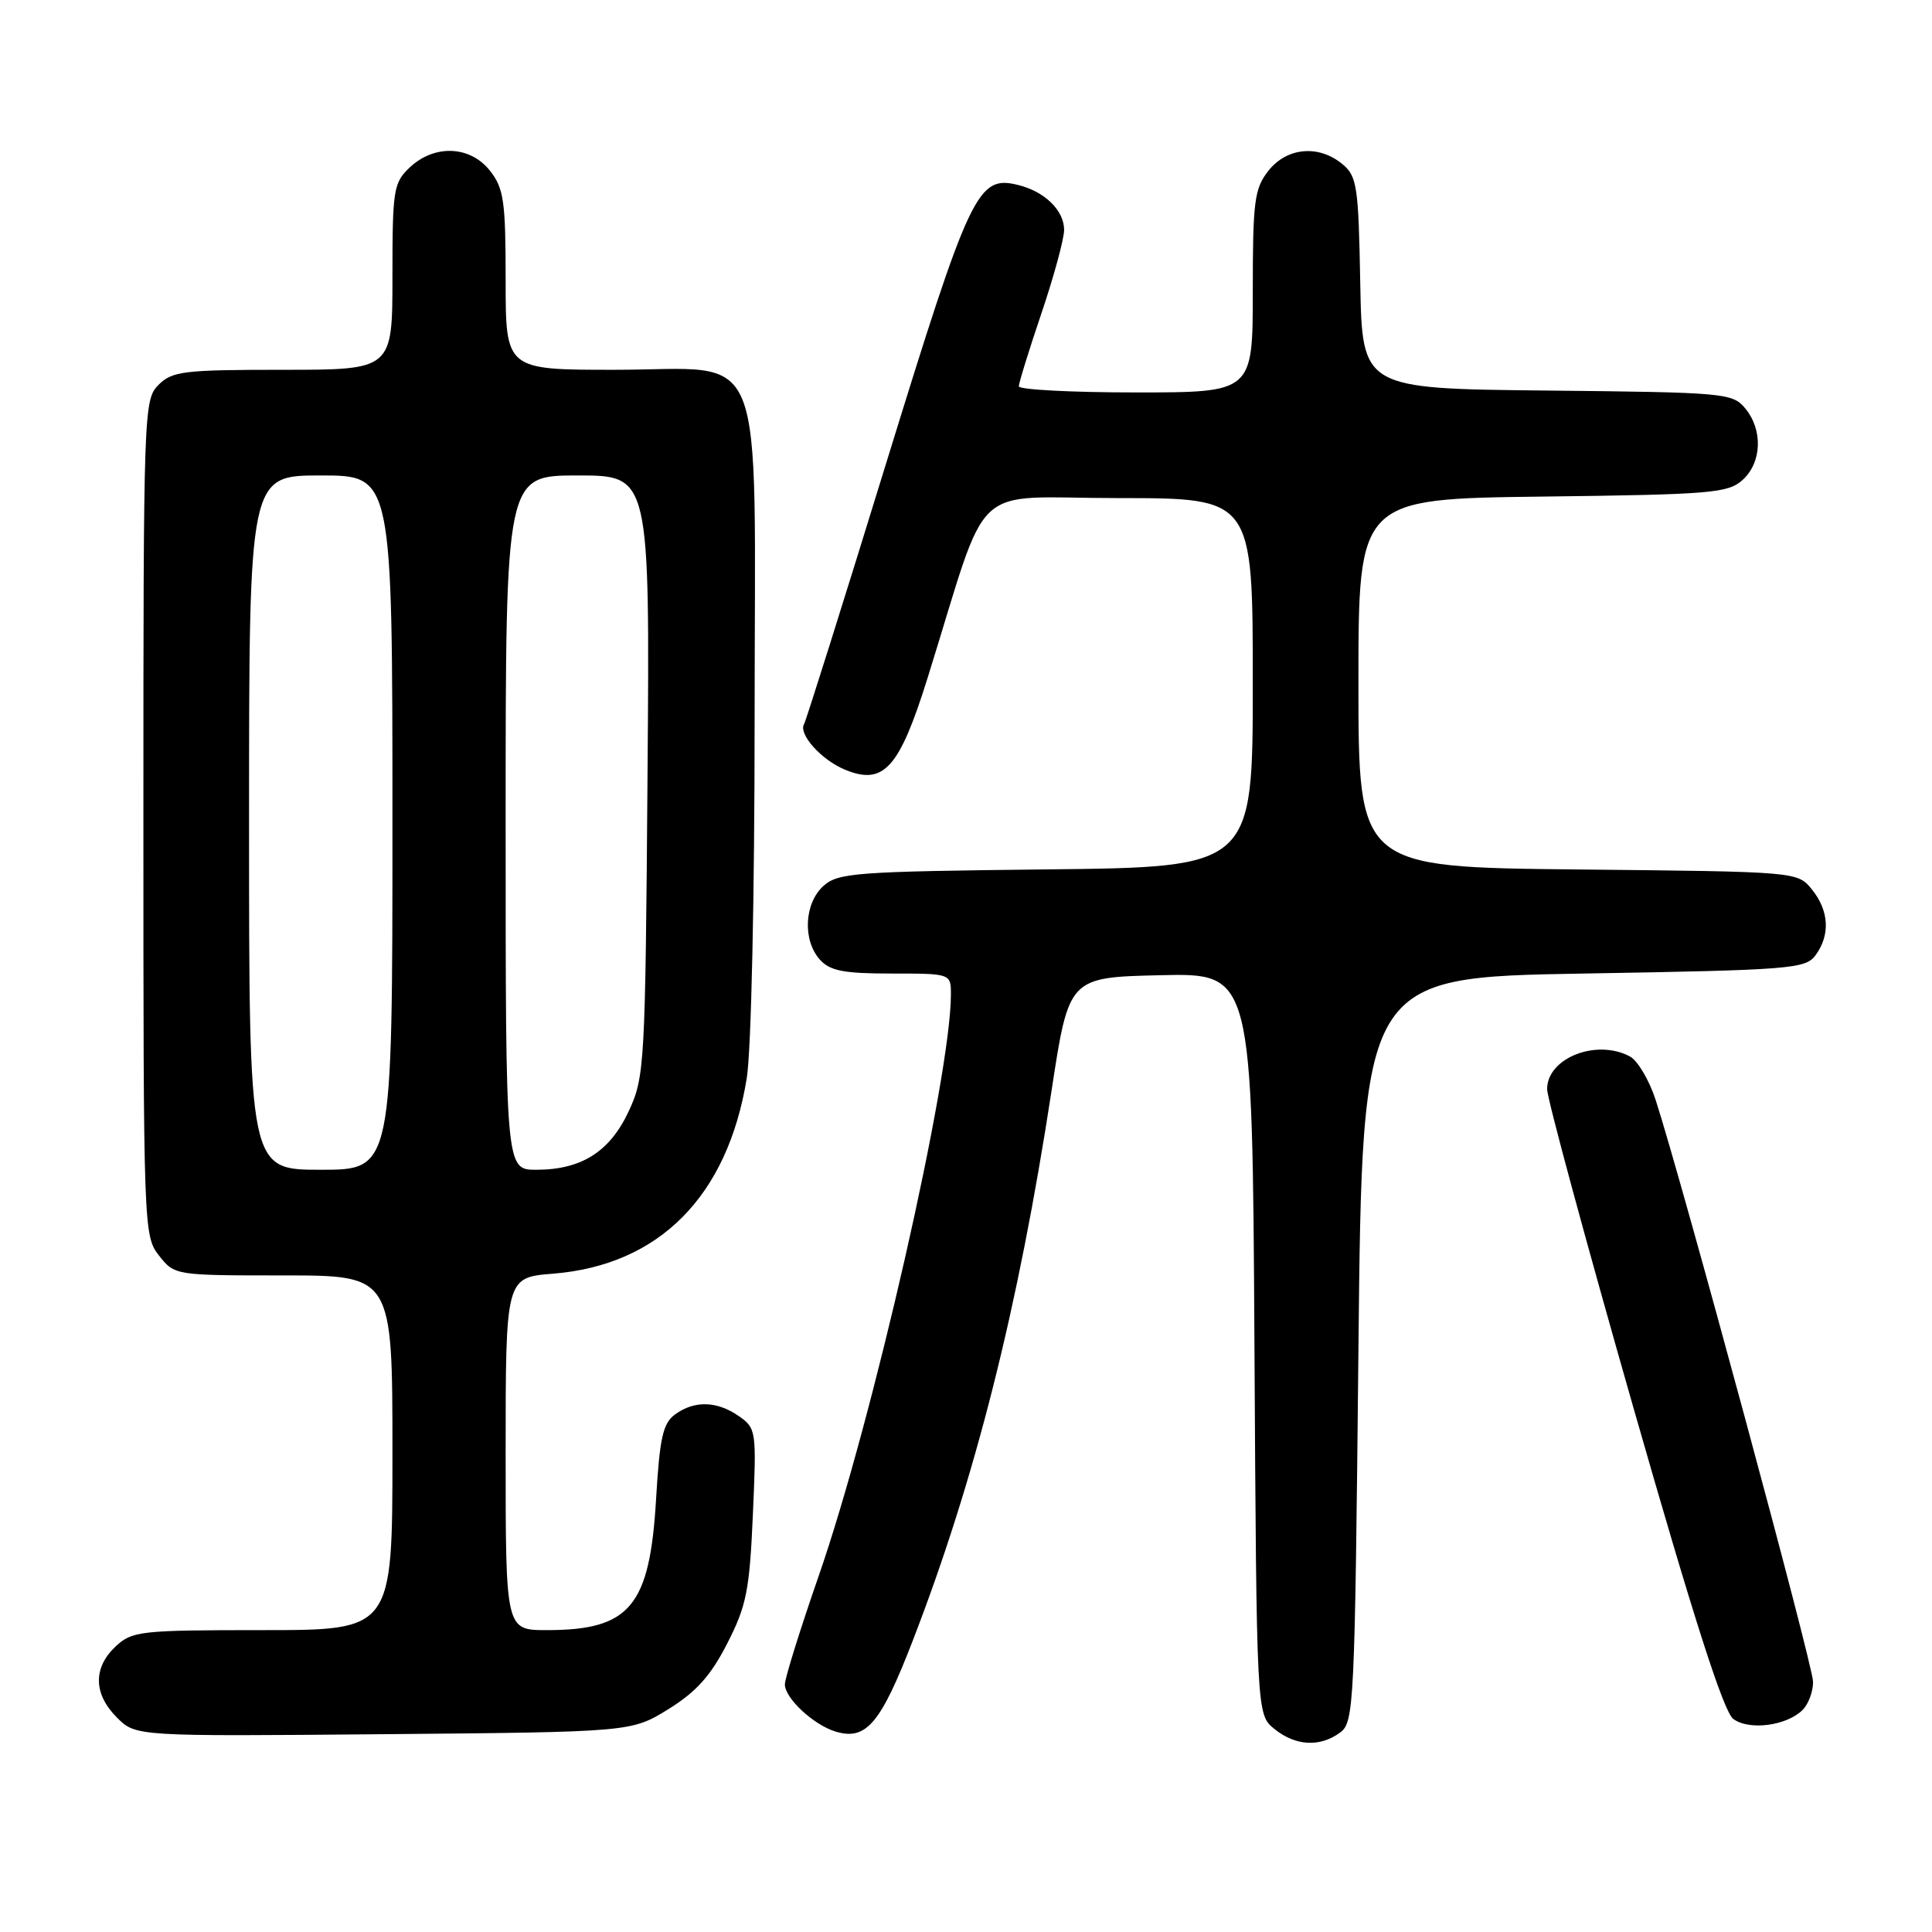 <?xml version="1.0" encoding="UTF-8" standalone="no"?>
<!DOCTYPE svg PUBLIC "-//W3C//DTD SVG 1.1//EN" "http://www.w3.org/Graphics/SVG/1.1/DTD/svg11.dtd" >
<svg xmlns="http://www.w3.org/2000/svg" xmlns:xlink="http://www.w3.org/1999/xlink" version="1.1" viewBox="0 0 256 256">
 <g >
 <path fill="currentColor"
d=" M 177.56 229.58 C 179.42 228.22 179.52 226.20 180.00 178.83 C 180.50 129.50 180.50 129.50 209.83 129.00 C 237.40 128.53 239.25 128.38 240.58 126.56 C 242.54 123.88 242.36 120.66 240.09 117.86 C 238.18 115.50 238.18 115.50 209.09 115.21 C 180.00 114.91 180.00 114.91 180.00 90.51 C 180.00 66.10 180.00 66.10 204.40 65.80 C 226.74 65.53 228.97 65.34 230.90 63.60 C 233.46 61.28 233.62 56.97 231.25 54.11 C 229.57 52.08 228.56 51.99 205.00 51.75 C 180.50 51.50 180.50 51.50 180.24 37.50 C 180.01 24.66 179.81 23.35 177.88 21.75 C 174.74 19.14 170.52 19.52 168.07 22.63 C 166.21 25.00 166.00 26.63 166.00 38.63 C 166.00 52.00 166.00 52.00 150.50 52.00 C 141.97 52.00 135.00 51.63 135.00 51.19 C 135.00 50.74 136.35 46.38 138.00 41.50 C 139.65 36.62 141.00 31.65 141.00 30.47 C 141.00 27.89 138.46 25.40 134.94 24.52 C 129.54 23.17 128.58 25.20 117.43 61.35 C 111.70 79.96 106.80 95.51 106.55 95.93 C 105.74 97.24 108.81 100.68 111.95 101.98 C 117.10 104.11 119.16 101.83 122.91 89.83 C 131.29 63.02 128.12 66.00 148.20 66.00 C 166.00 66.00 166.00 66.00 166.00 90.45 C 166.00 114.91 166.00 114.91 138.60 115.20 C 113.30 115.48 111.05 115.65 109.10 117.40 C 106.56 119.71 106.33 124.60 108.65 127.17 C 109.99 128.65 111.82 129.00 118.15 129.00 C 126.00 129.00 126.00 129.00 126.00 131.78 C 126.00 142.69 115.62 188.32 108.44 208.94 C 106.00 215.97 104.00 222.38 104.00 223.19 C 104.00 225.02 107.79 228.55 110.71 229.44 C 114.77 230.67 116.69 228.41 120.95 217.38 C 129.21 196.01 134.92 173.37 139.34 144.50 C 141.63 129.50 141.63 129.50 153.79 129.22 C 165.94 128.94 165.94 128.94 166.22 178.06 C 166.50 227.18 166.50 227.18 168.86 229.09 C 171.66 231.36 174.88 231.54 177.56 229.58 Z  M 88.57 226.47 C 92.26 224.18 94.18 222.04 96.36 217.77 C 98.91 212.79 99.32 210.76 99.76 200.71 C 100.25 189.59 100.21 189.26 97.91 187.65 C 95.02 185.63 92.01 185.54 89.45 187.42 C 87.84 188.59 87.41 190.51 86.93 198.69 C 86.09 212.87 83.47 216.00 72.45 216.00 C 67.00 216.00 67.00 216.00 67.00 192.64 C 67.00 169.27 67.00 169.27 73.28 168.77 C 87.36 167.64 96.41 158.51 98.95 142.86 C 99.54 139.23 99.99 118.84 99.99 95.38 C 100.00 44.21 101.92 49.00 81.43 49.00 C 67.00 49.00 67.00 49.00 67.00 37.13 C 67.00 26.65 66.76 24.96 64.93 22.63 C 62.31 19.30 57.59 19.10 54.31 22.17 C 52.14 24.22 52.00 25.08 52.00 36.67 C 52.00 49.00 52.00 49.00 37.50 49.00 C 24.33 49.00 22.82 49.18 21.00 51.00 C 19.05 52.95 19.00 54.33 19.00 108.37 C 19.00 162.86 19.03 163.77 21.07 166.37 C 23.14 168.99 23.18 169.00 37.57 169.00 C 52.00 169.00 52.00 169.00 52.00 192.50 C 52.00 216.00 52.00 216.00 34.81 216.00 C 18.55 216.00 17.51 216.12 15.31 218.17 C 12.31 221.00 12.38 224.47 15.49 227.58 C 17.99 230.08 17.99 230.08 50.82 229.79 C 83.66 229.50 83.66 229.50 88.57 226.47 Z  M 238.86 226.57 C 239.63 225.80 240.25 224.13 240.24 222.84 C 240.24 220.68 222.89 156.57 219.38 145.74 C 218.53 143.12 217.00 140.54 215.98 139.99 C 211.54 137.61 205.00 140.19 205.00 144.32 C 205.00 145.53 210.14 164.50 216.42 186.47 C 224.43 214.48 228.39 226.82 229.67 227.77 C 231.78 229.33 236.75 228.68 238.86 226.57 Z  M 33.00 109.00 C 33.00 63.00 33.00 63.00 42.50 63.00 C 52.00 63.00 52.00 63.00 52.00 109.00 C 52.00 155.00 52.00 155.00 42.50 155.00 C 33.00 155.00 33.00 155.00 33.00 109.00 Z  M 67.00 109.00 C 67.00 63.00 67.00 63.00 76.55 63.00 C 86.11 63.00 86.11 63.00 85.80 102.75 C 85.51 141.05 85.42 142.67 83.34 147.18 C 80.83 152.60 77.06 155.00 71.05 155.00 C 67.00 155.00 67.00 155.00 67.00 109.00 Z "/>
</g>
</svg>